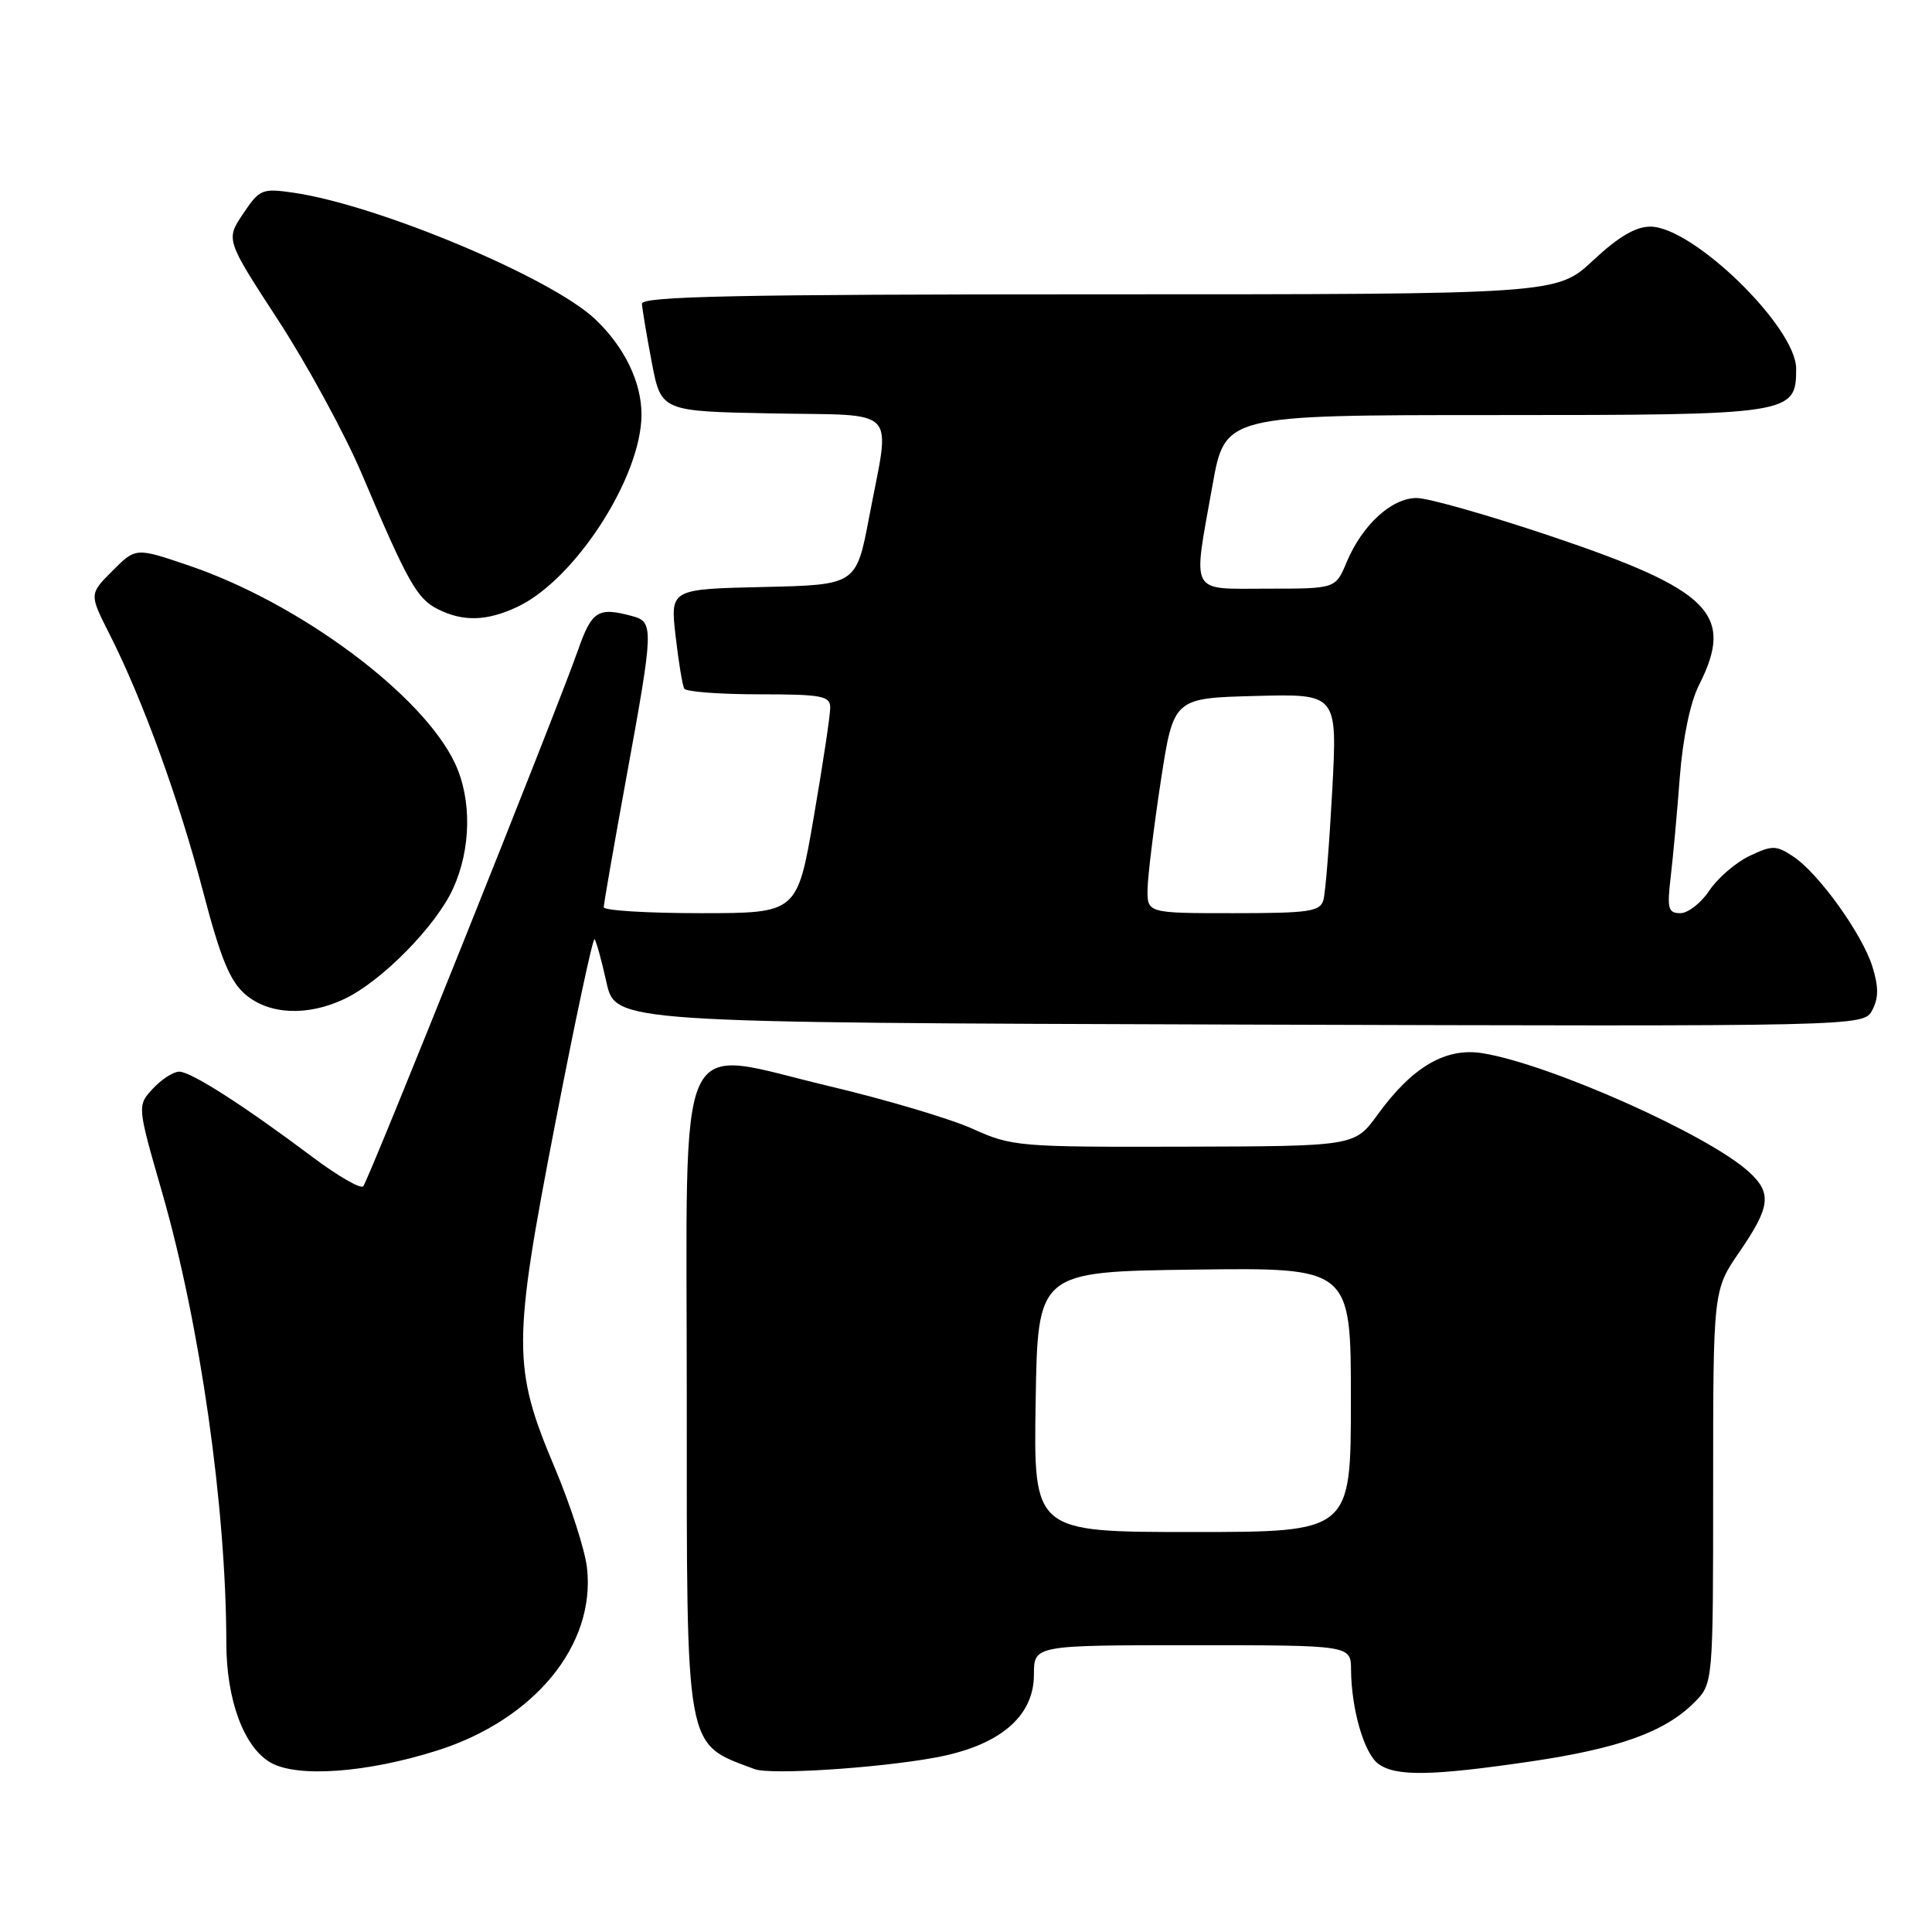 <?xml version="1.0" encoding="UTF-8" standalone="no"?>
<!DOCTYPE svg PUBLIC "-//W3C//DTD SVG 1.1//EN" "http://www.w3.org/Graphics/SVG/1.1/DTD/svg11.dtd" >
<svg xmlns="http://www.w3.org/2000/svg" xmlns:xlink="http://www.w3.org/1999/xlink" version="1.1" viewBox="0 0 256 256">
 <g >
 <path fill="currentColor"
d=" M 57.88 231.97 C 70.80 227.89 78.94 217.99 77.78 207.75 C 77.52 205.40 75.59 199.43 73.51 194.49 C 67.90 181.18 67.90 178.11 73.59 148.77 C 76.22 135.17 78.56 124.23 78.78 124.45 C 79.00 124.67 79.71 127.24 80.36 130.17 C 81.55 135.50 81.55 135.50 164.24 135.76 C 246.92 136.01 246.92 136.01 248.08 133.86 C 248.93 132.25 248.94 130.79 248.11 128.10 C 246.75 123.74 240.94 115.66 237.57 113.46 C 235.33 111.99 234.83 111.99 231.81 113.42 C 229.99 114.29 227.60 116.35 226.50 118.00 C 225.40 119.65 223.67 121.00 222.66 121.00 C 221.04 121.00 220.88 120.40 221.37 116.25 C 221.68 113.64 222.23 107.67 222.58 103.00 C 222.98 97.82 223.97 93.05 225.12 90.79 C 229.87 81.41 226.72 78.21 205.82 71.15 C 197.39 68.31 189.24 65.98 187.70 65.99 C 184.38 66.00 180.49 69.57 178.43 74.51 C 176.97 78.00 176.97 78.00 167.99 78.00 C 157.48 78.00 158.03 79.04 160.66 64.31 C 162.32 55.00 162.32 55.00 197.94 55.00 C 237.46 55.00 238.00 54.92 238.00 48.85 C 238.00 43.36 224.38 30.08 218.71 30.03 C 216.76 30.01 214.46 31.36 211.10 34.50 C 206.29 39.00 206.29 39.00 145.65 39.00 C 97.76 39.00 85.01 39.26 85.06 40.25 C 85.10 40.94 85.68 44.42 86.36 48.00 C 87.60 54.50 87.60 54.50 102.30 54.78 C 119.37 55.10 117.99 53.64 115.17 68.50 C 113.46 77.50 113.46 77.50 101.14 77.78 C 88.81 78.06 88.81 78.06 89.52 84.28 C 89.91 87.70 90.43 90.84 90.67 91.25 C 90.92 91.66 95.37 92.00 100.56 92.00 C 108.88 92.00 110.00 92.21 110.01 93.75 C 110.02 94.71 109.04 101.24 107.83 108.25 C 105.64 121.00 105.64 121.00 92.82 121.00 C 85.77 121.00 80.00 120.65 80.00 120.21 C 80.00 119.78 81.35 112.03 83.00 103.00 C 86.63 83.12 86.66 82.41 83.75 81.63 C 79.21 80.41 78.42 80.92 76.55 86.25 C 73.72 94.31 48.84 156.41 48.13 157.19 C 47.78 157.57 44.80 155.85 41.50 153.38 C 32.35 146.51 25.31 142.00 23.75 142.00 C 22.98 142.00 21.41 143.01 20.26 144.25 C 18.17 146.50 18.17 146.50 21.48 158.00 C 26.51 175.47 29.97 199.75 29.99 217.73 C 30.00 225.28 32.33 231.54 35.87 233.56 C 39.41 235.57 48.57 234.91 57.88 231.97 Z  M 123.86 232.90 C 132.39 231.35 137.00 227.49 137.00 221.90 C 137.00 218.00 137.00 218.00 158.00 218.00 C 179.00 218.00 179.00 218.00 179.02 221.25 C 179.06 226.50 180.76 232.35 182.64 233.72 C 184.94 235.41 189.67 235.33 202.72 233.42 C 214.49 231.69 220.59 229.50 224.48 225.61 C 227.00 223.09 227.00 223.09 227.00 197.02 C 227.00 170.95 227.00 170.95 230.50 165.86 C 234.59 159.91 234.81 158.09 231.75 155.29 C 226.38 150.37 205.40 141.02 196.47 139.56 C 191.57 138.76 187.15 141.34 182.53 147.71 C 179.50 151.88 179.50 151.88 156.87 151.94 C 134.99 152.00 134.06 151.92 128.87 149.57 C 125.92 148.24 117.35 145.69 109.83 143.91 C 89.17 139.01 91.00 135.01 91.00 185.07 C 91.00 232.61 90.69 230.93 100.00 234.42 C 102.08 235.20 116.18 234.30 123.86 232.90 Z  M 45.65 132.36 C 50.57 130.03 57.79 122.69 60.04 117.73 C 62.43 112.46 62.53 105.93 60.29 101.15 C 56.04 92.08 39.74 79.95 25.09 74.96 C 17.99 72.54 17.99 72.54 14.91 75.63 C 11.82 78.72 11.82 78.72 14.52 84.04 C 18.90 92.69 23.71 105.93 26.90 118.10 C 29.22 126.97 30.46 130.00 32.49 131.75 C 35.64 134.46 40.74 134.69 45.65 132.36 Z  M 68.62 80.38 C 76.25 76.75 85.00 63.17 85.00 54.93 C 85.00 50.63 82.75 45.98 78.87 42.30 C 73.07 36.79 50.04 27.14 38.86 25.53 C 34.72 24.93 34.38 25.08 32.21 28.33 C 29.91 31.75 29.91 31.75 36.89 42.47 C 40.72 48.36 45.71 57.53 47.96 62.84 C 54.02 77.14 55.25 79.33 58.00 80.71 C 61.38 82.41 64.53 82.32 68.62 80.38 Z  M 152.06 117.75 C 152.10 115.96 152.89 109.55 153.81 103.50 C 155.50 92.50 155.50 92.50 166.35 92.22 C 177.21 91.93 177.21 91.93 176.53 104.72 C 176.15 111.75 175.63 118.29 175.36 119.25 C 174.93 120.79 173.47 121.00 163.43 121.00 C 152.00 121.00 152.00 121.00 152.06 117.75 Z  M 137.23 185.75 C 137.50 168.50 137.50 168.50 158.25 168.23 C 179.00 167.96 179.00 167.96 179.00 185.48 C 179.00 203.00 179.00 203.00 157.98 203.00 C 136.95 203.00 136.95 203.00 137.23 185.75 Z "/>
</g>
</svg>
